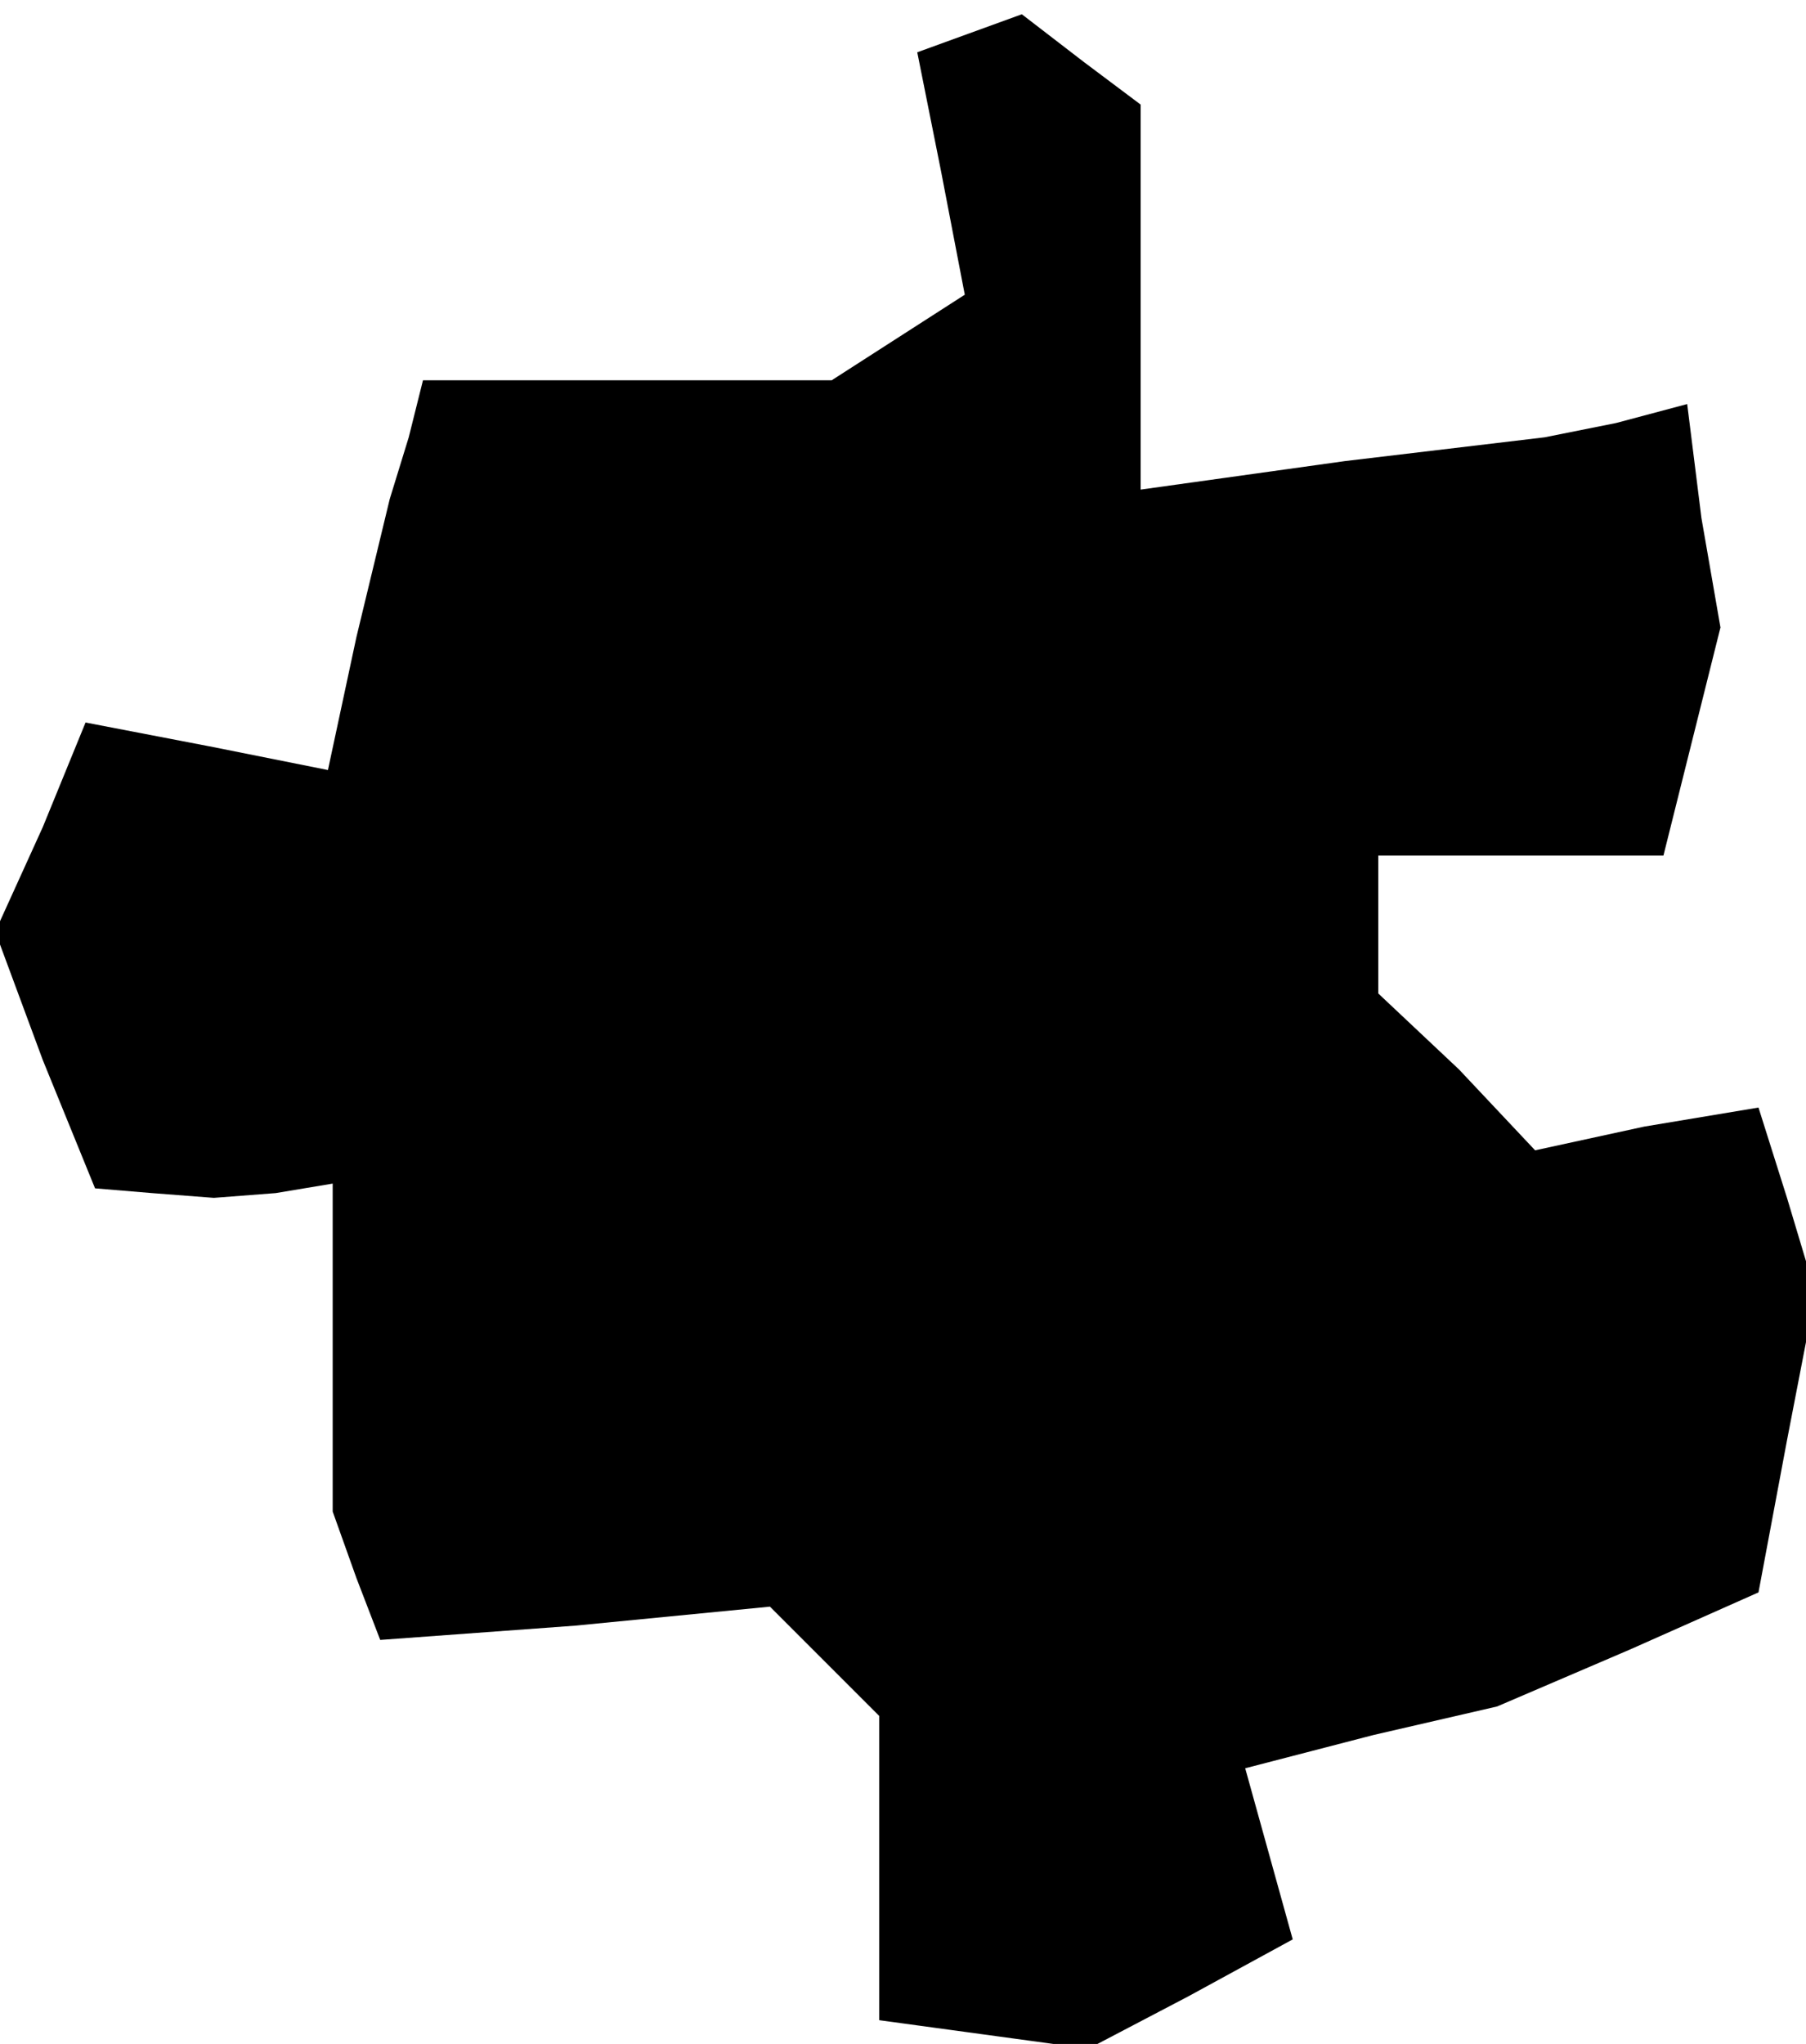 <?xml version="1.0" standalone="no"?>
<!DOCTYPE svg PUBLIC "-//W3C//DTD SVG 20010904//EN"
 "http://www.w3.org/TR/2001/REC-SVG-20010904/DTD/svg10.dtd">
<svg version="1.0" xmlns="http://www.w3.org/2000/svg"
 width="38pt" height="43pt" viewBox="0 0 38 43"
 preserveAspectRatio="xMidYMid meet">
<g transform="translate(0,43) scale(0.1,-0.1)"
fill="#000000" stroke="none">
<path d="M204 423 l-11 -4 5 -25 5 -26 -14 -9 -14 -9 -43 0 -43 0 -3 -12 -4
-13 -7 -29 -6 -28 -25 5 -26 5 -9 -22 -10 -22 10 -27 11 -27 12 -1 13 -1 13 1
12 2 0 -35 0 -34 5 -14 5 -13 41 3 41 4 11 -11 12 -12 0 -32 0 -32 22 -3 22
-3 21 11 22 12 -5 18 -5 18 27 7 26 6 28 12 27 12 6 32 6 31 -6 20 -6 19 -24
-4 -23 -5 -16 17 -17 16 0 15 0 14 30 0 30 0 6 24 6 24 -4 23 -3 24 -15 -4
-15 -3 -42 -5 -43 -6 0 40 0 41 -12 9 -13 10 -11 -4z"/>
</g>
</svg>
